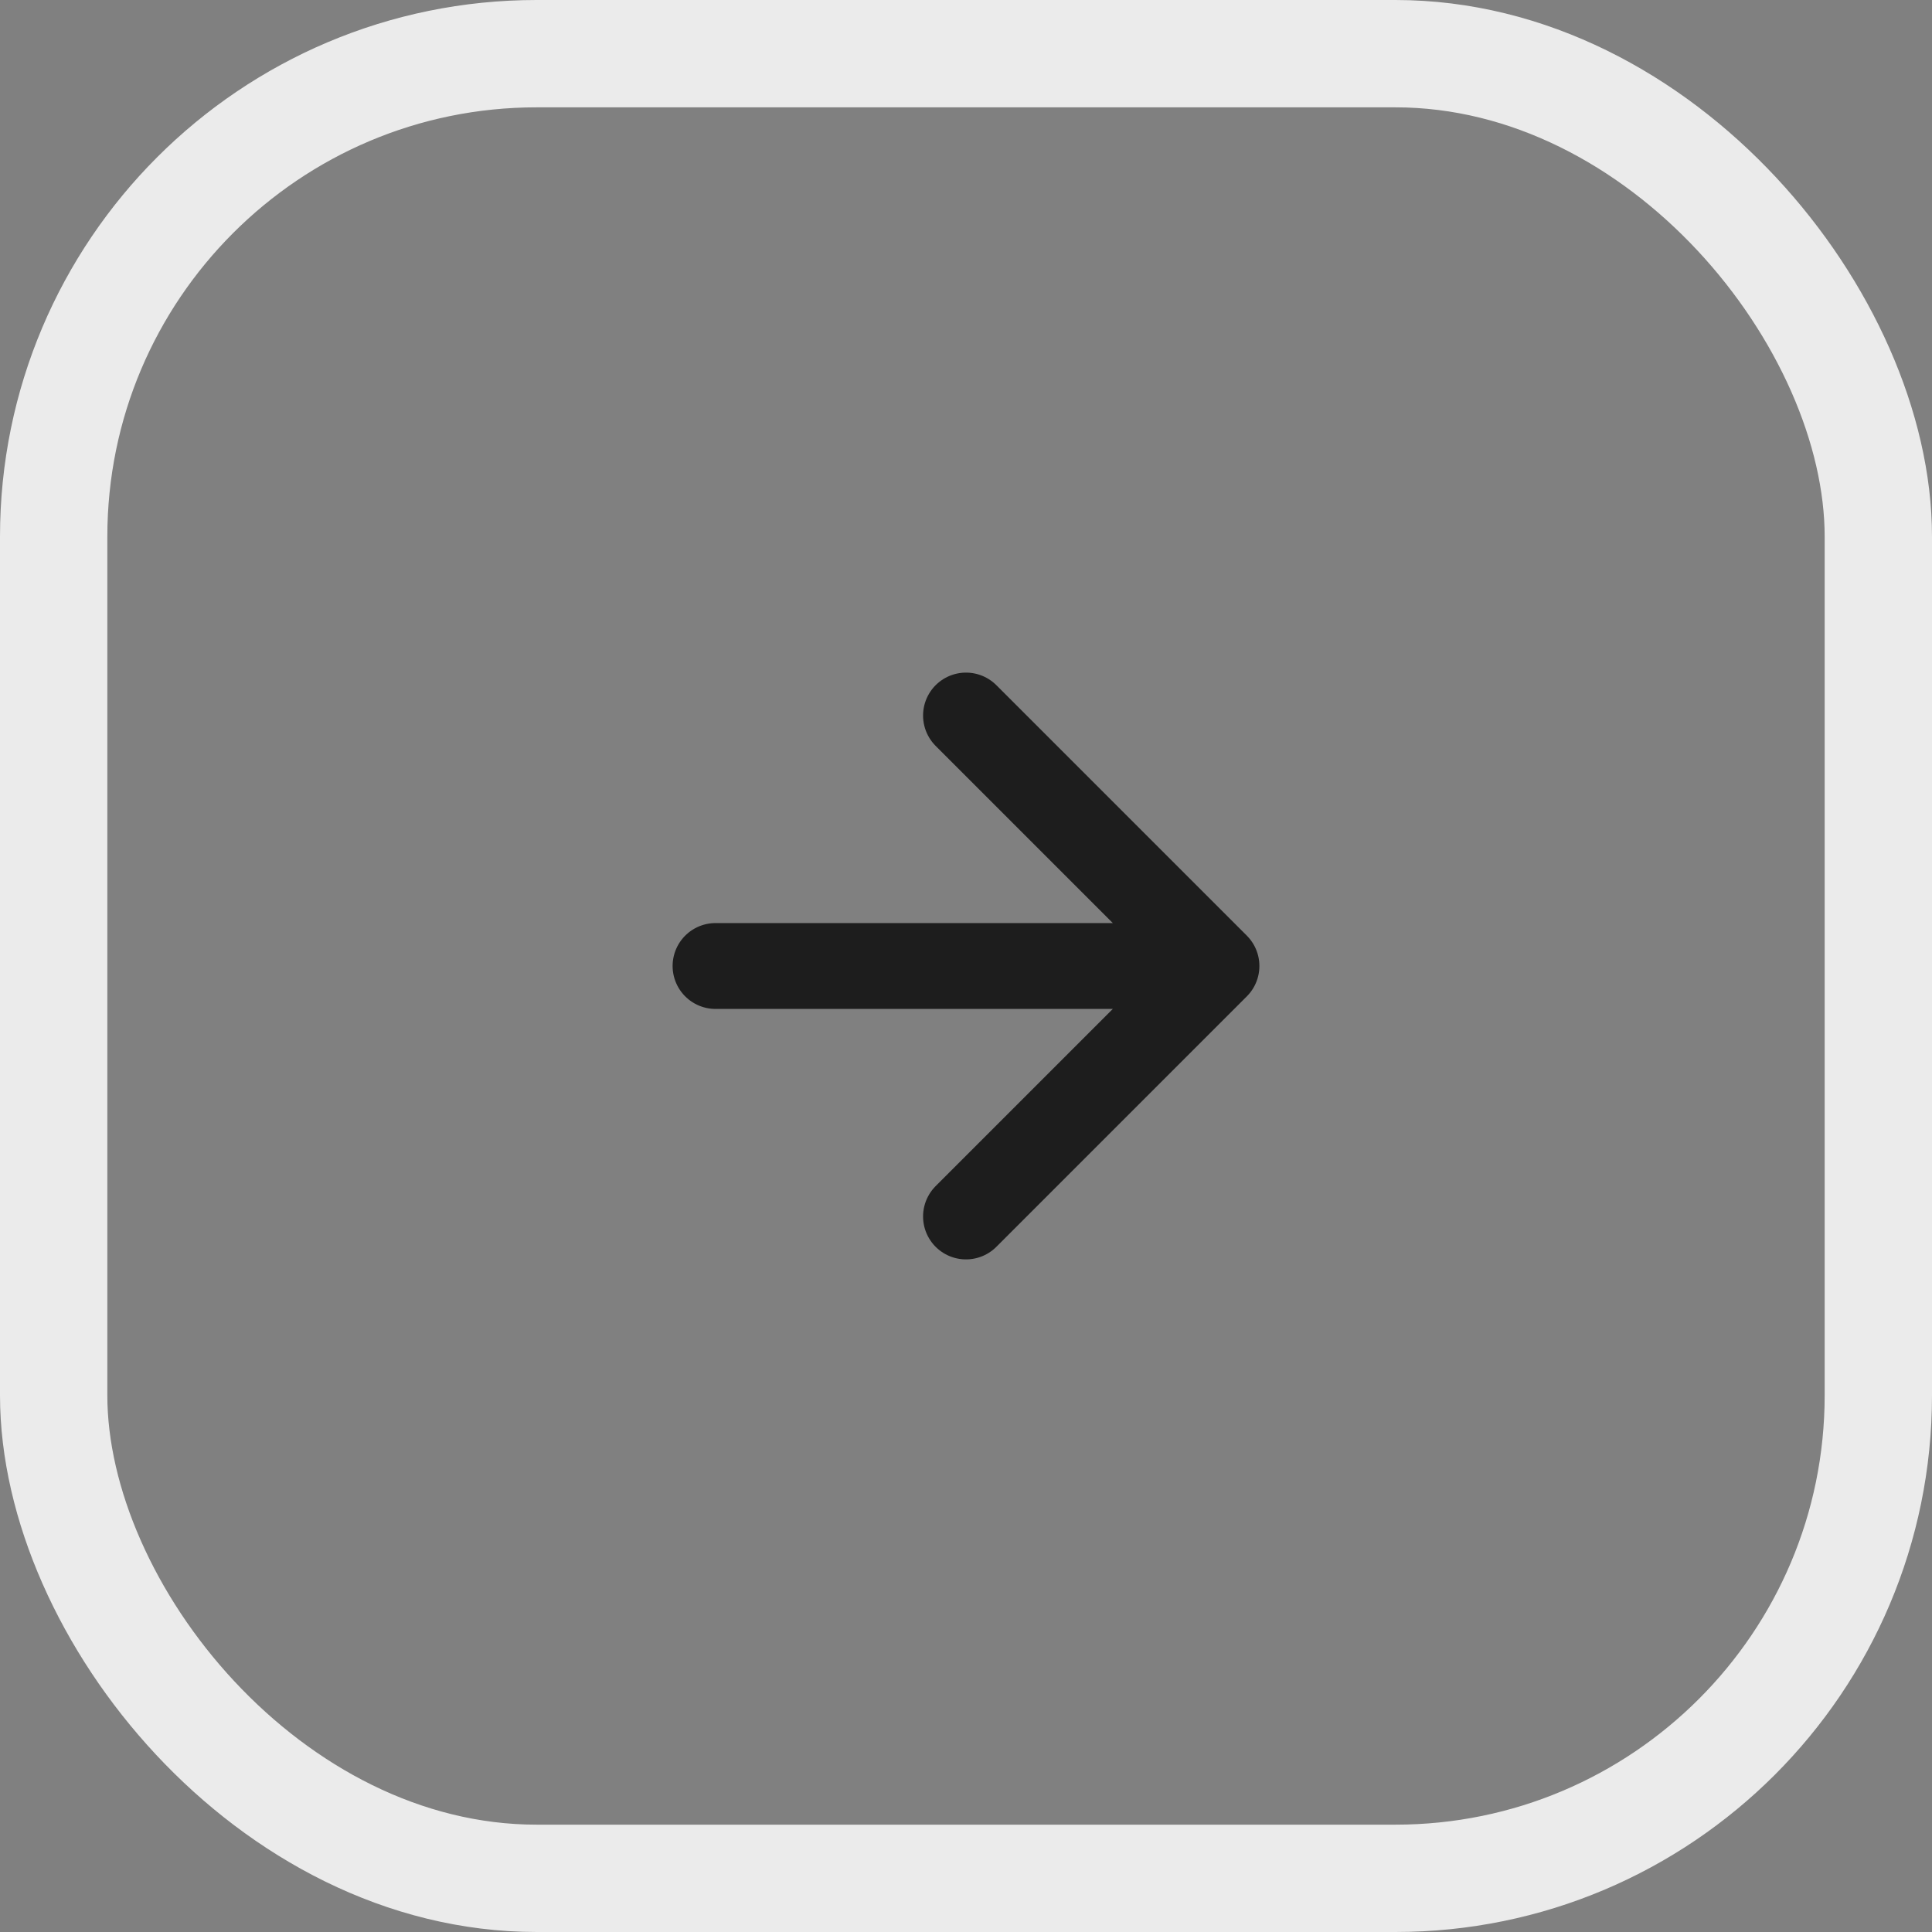 <svg width="36" height="36" viewBox="0 0 36 36" fill="none" xmlns="http://www.w3.org/2000/svg">
<rect x="0" y="0" width="36" height="36" fill="#808080" stroke="none"/>
<rect x="1" y="1" width="34" height="34" rx="9" stroke="#EBEBEB" stroke-width="2"/>
<path d="M13.333 18H22.667M22.667 18L18 13.333M22.667 18L18 22.667" stroke="#1D1D1D" stroke-width="1.6" stroke-linecap="round" stroke-linejoin="round"/>
</svg>
